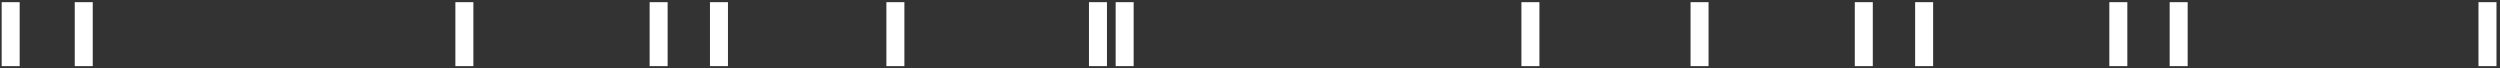 <svg width="695" height="19" viewBox="0 0 695 19" fill="none" xmlns="http://www.w3.org/2000/svg">
<rect x="0" y="0" width="695" height="19" fill="#333333" stroke="none"/>
<path d="M5.467 0.604V18.385H0.465V0.604M126.598 0.604V18.385H131.6V0.604M310.152 0.604V18.385H315.154V0.604M20.781 0.604V18.385H25.782V0.604M180.598 0.604V18.385H185.6V0.604M197.37 0.604V18.385H202.372V0.604M422.957 0.604V18.385H427.958V0.604M469.975 0.604V18.385H474.977V0.604M689.018 0.604V18.385H694.02V0.604M515.636 0.604V18.385H520.638V0.604M532.408 0.604V18.385H537.41V0.604M586.396 0.604V18.385H591.398V0.604M603.168 0.604V18.385H608.17V0.604M246.418 0.604V18.385H251.42V0.604M302.733 0.604V18.385H307.735V0.604" fill="white"/>
</svg>
